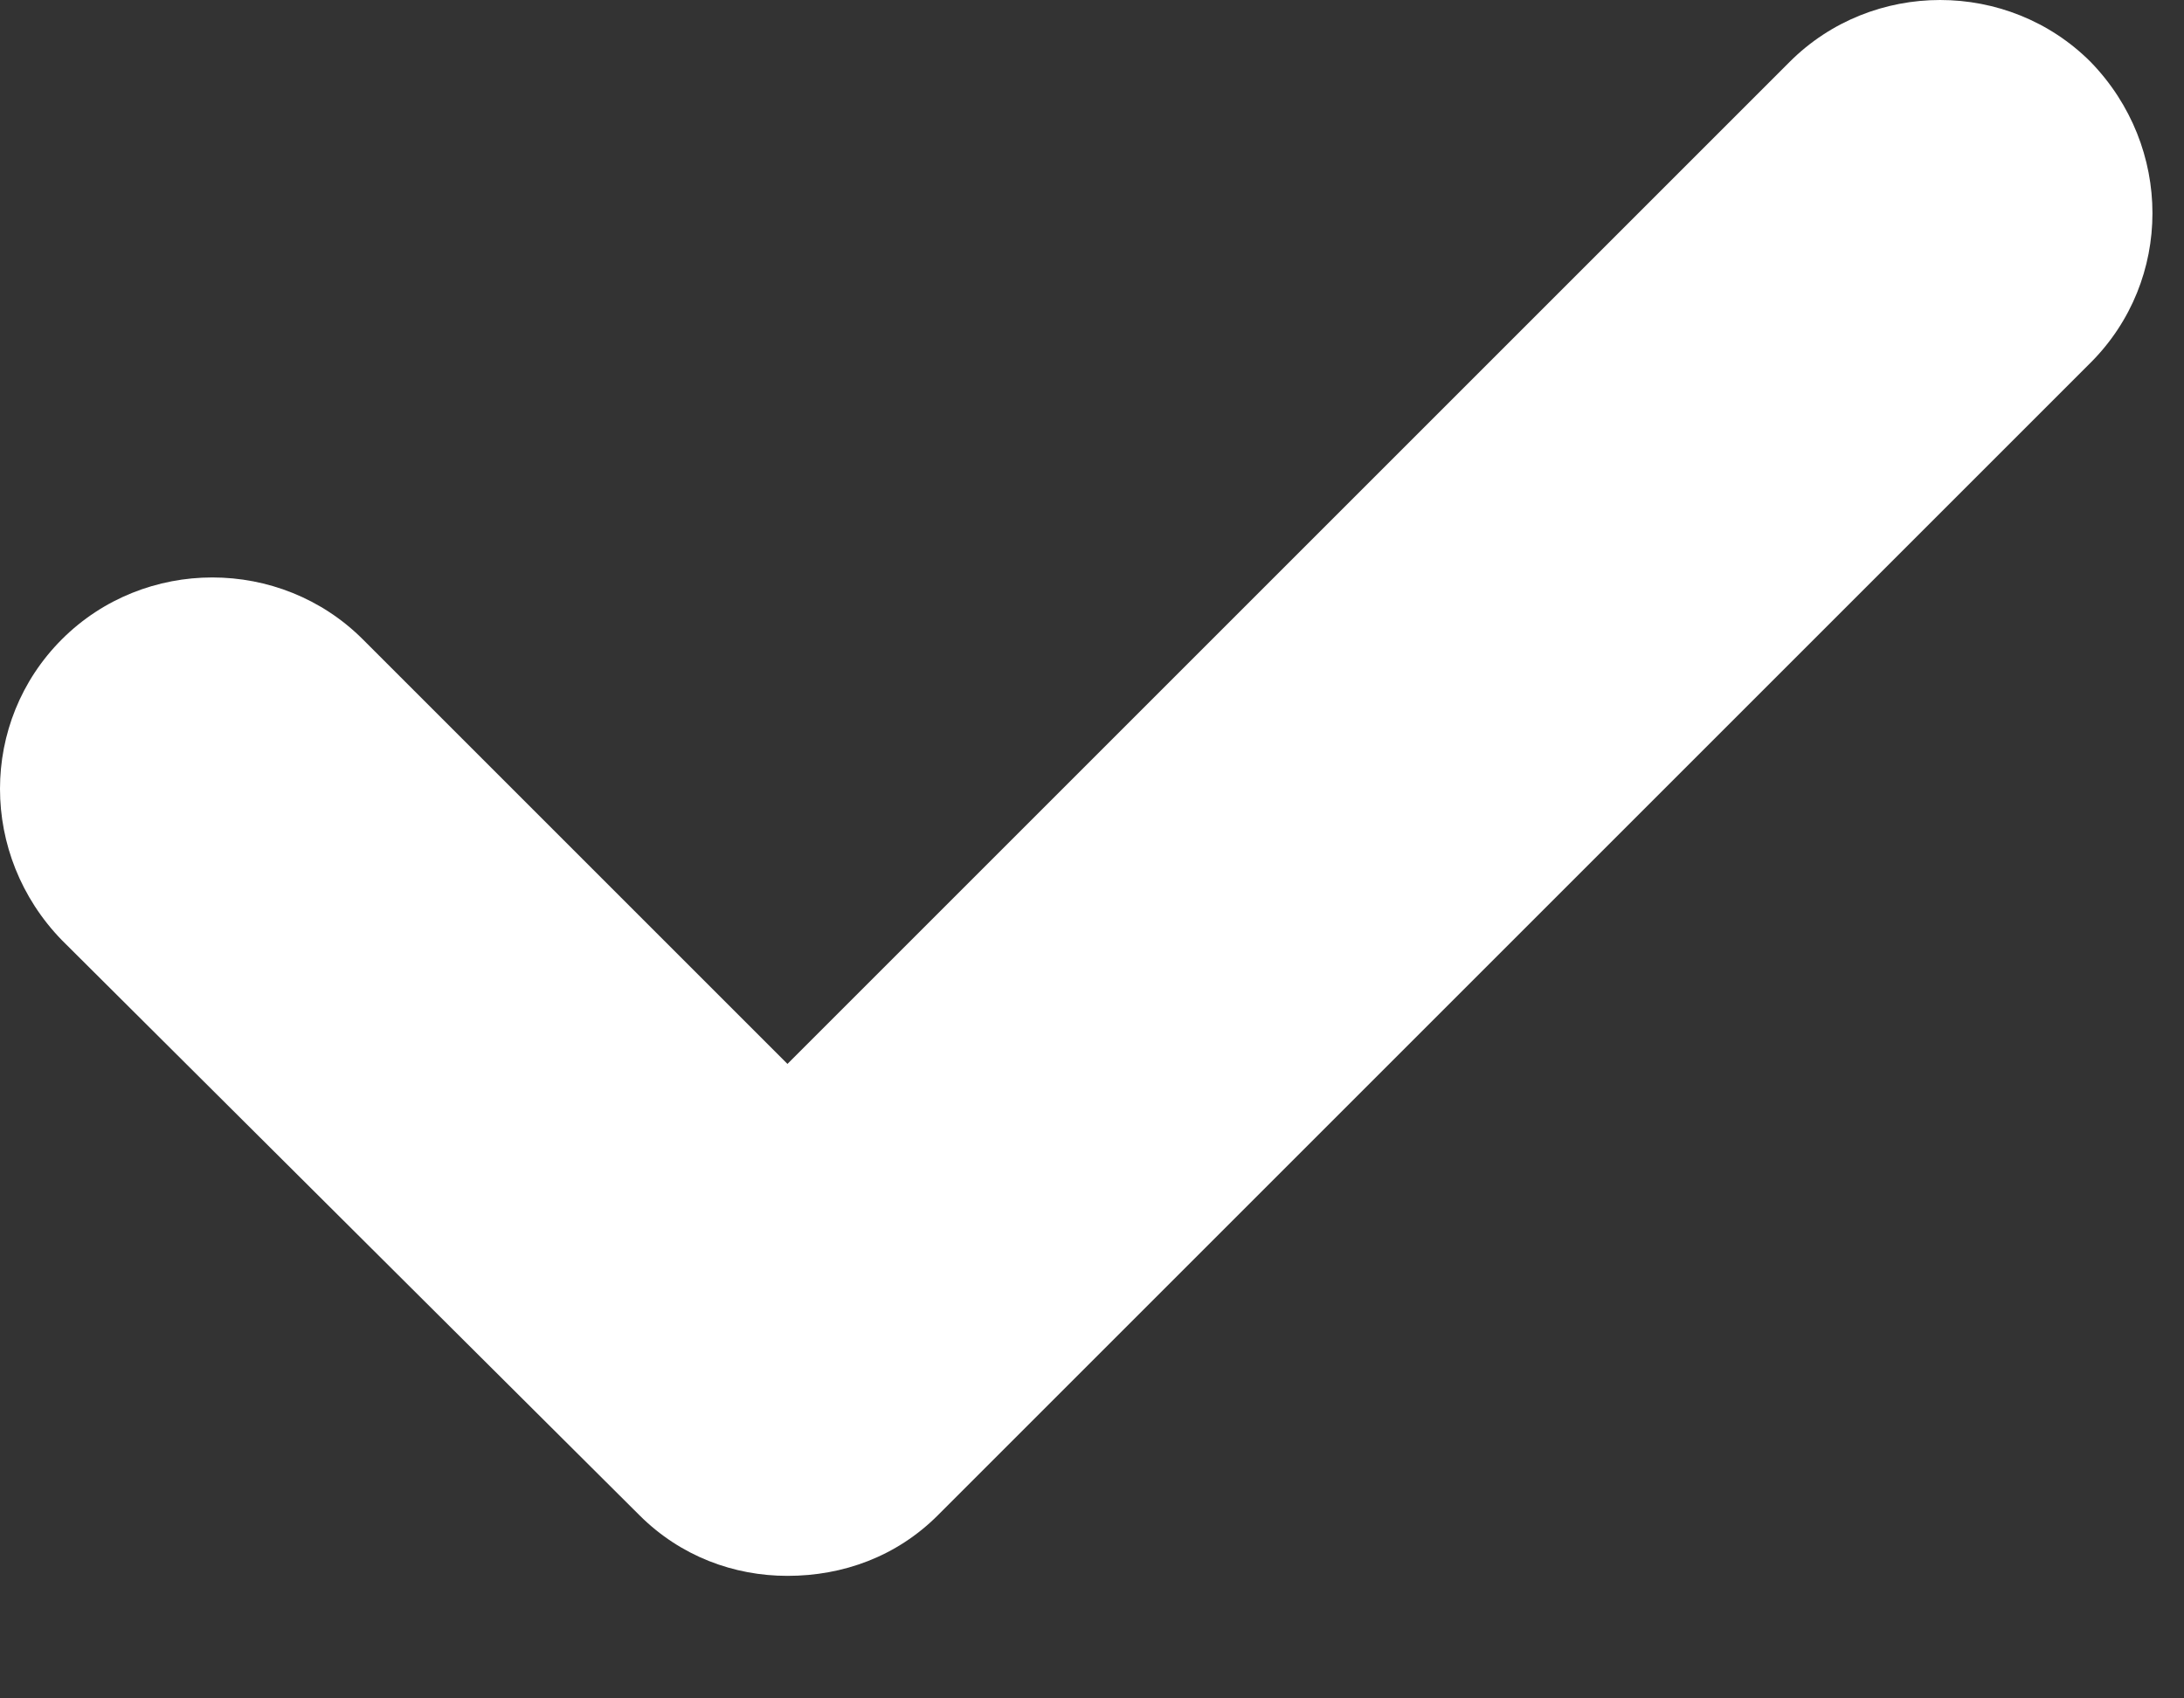 <svg width="9" height="7" viewBox="0 0 9 7" fill="none" xmlns="http://www.w3.org/2000/svg">
<rect x="0" y="0" width="9" height="7" fill="#333333" stroke="none"/>
<path d="M8.615 1.495L3.865 6.245C3.695 6.415 3.475 6.495 3.245 6.495C3.025 6.495 2.805 6.415 2.635 6.245L0.255 3.875C-0.085 3.525 -0.085 2.975 0.255 2.635C0.595 2.295 1.155 2.295 1.495 2.635L3.245 4.385L7.375 0.255C7.715 -0.085 8.275 -0.085 8.615 0.255C8.955 0.605 8.955 1.155 8.615 1.495Z" fill="white"/>
</svg>
